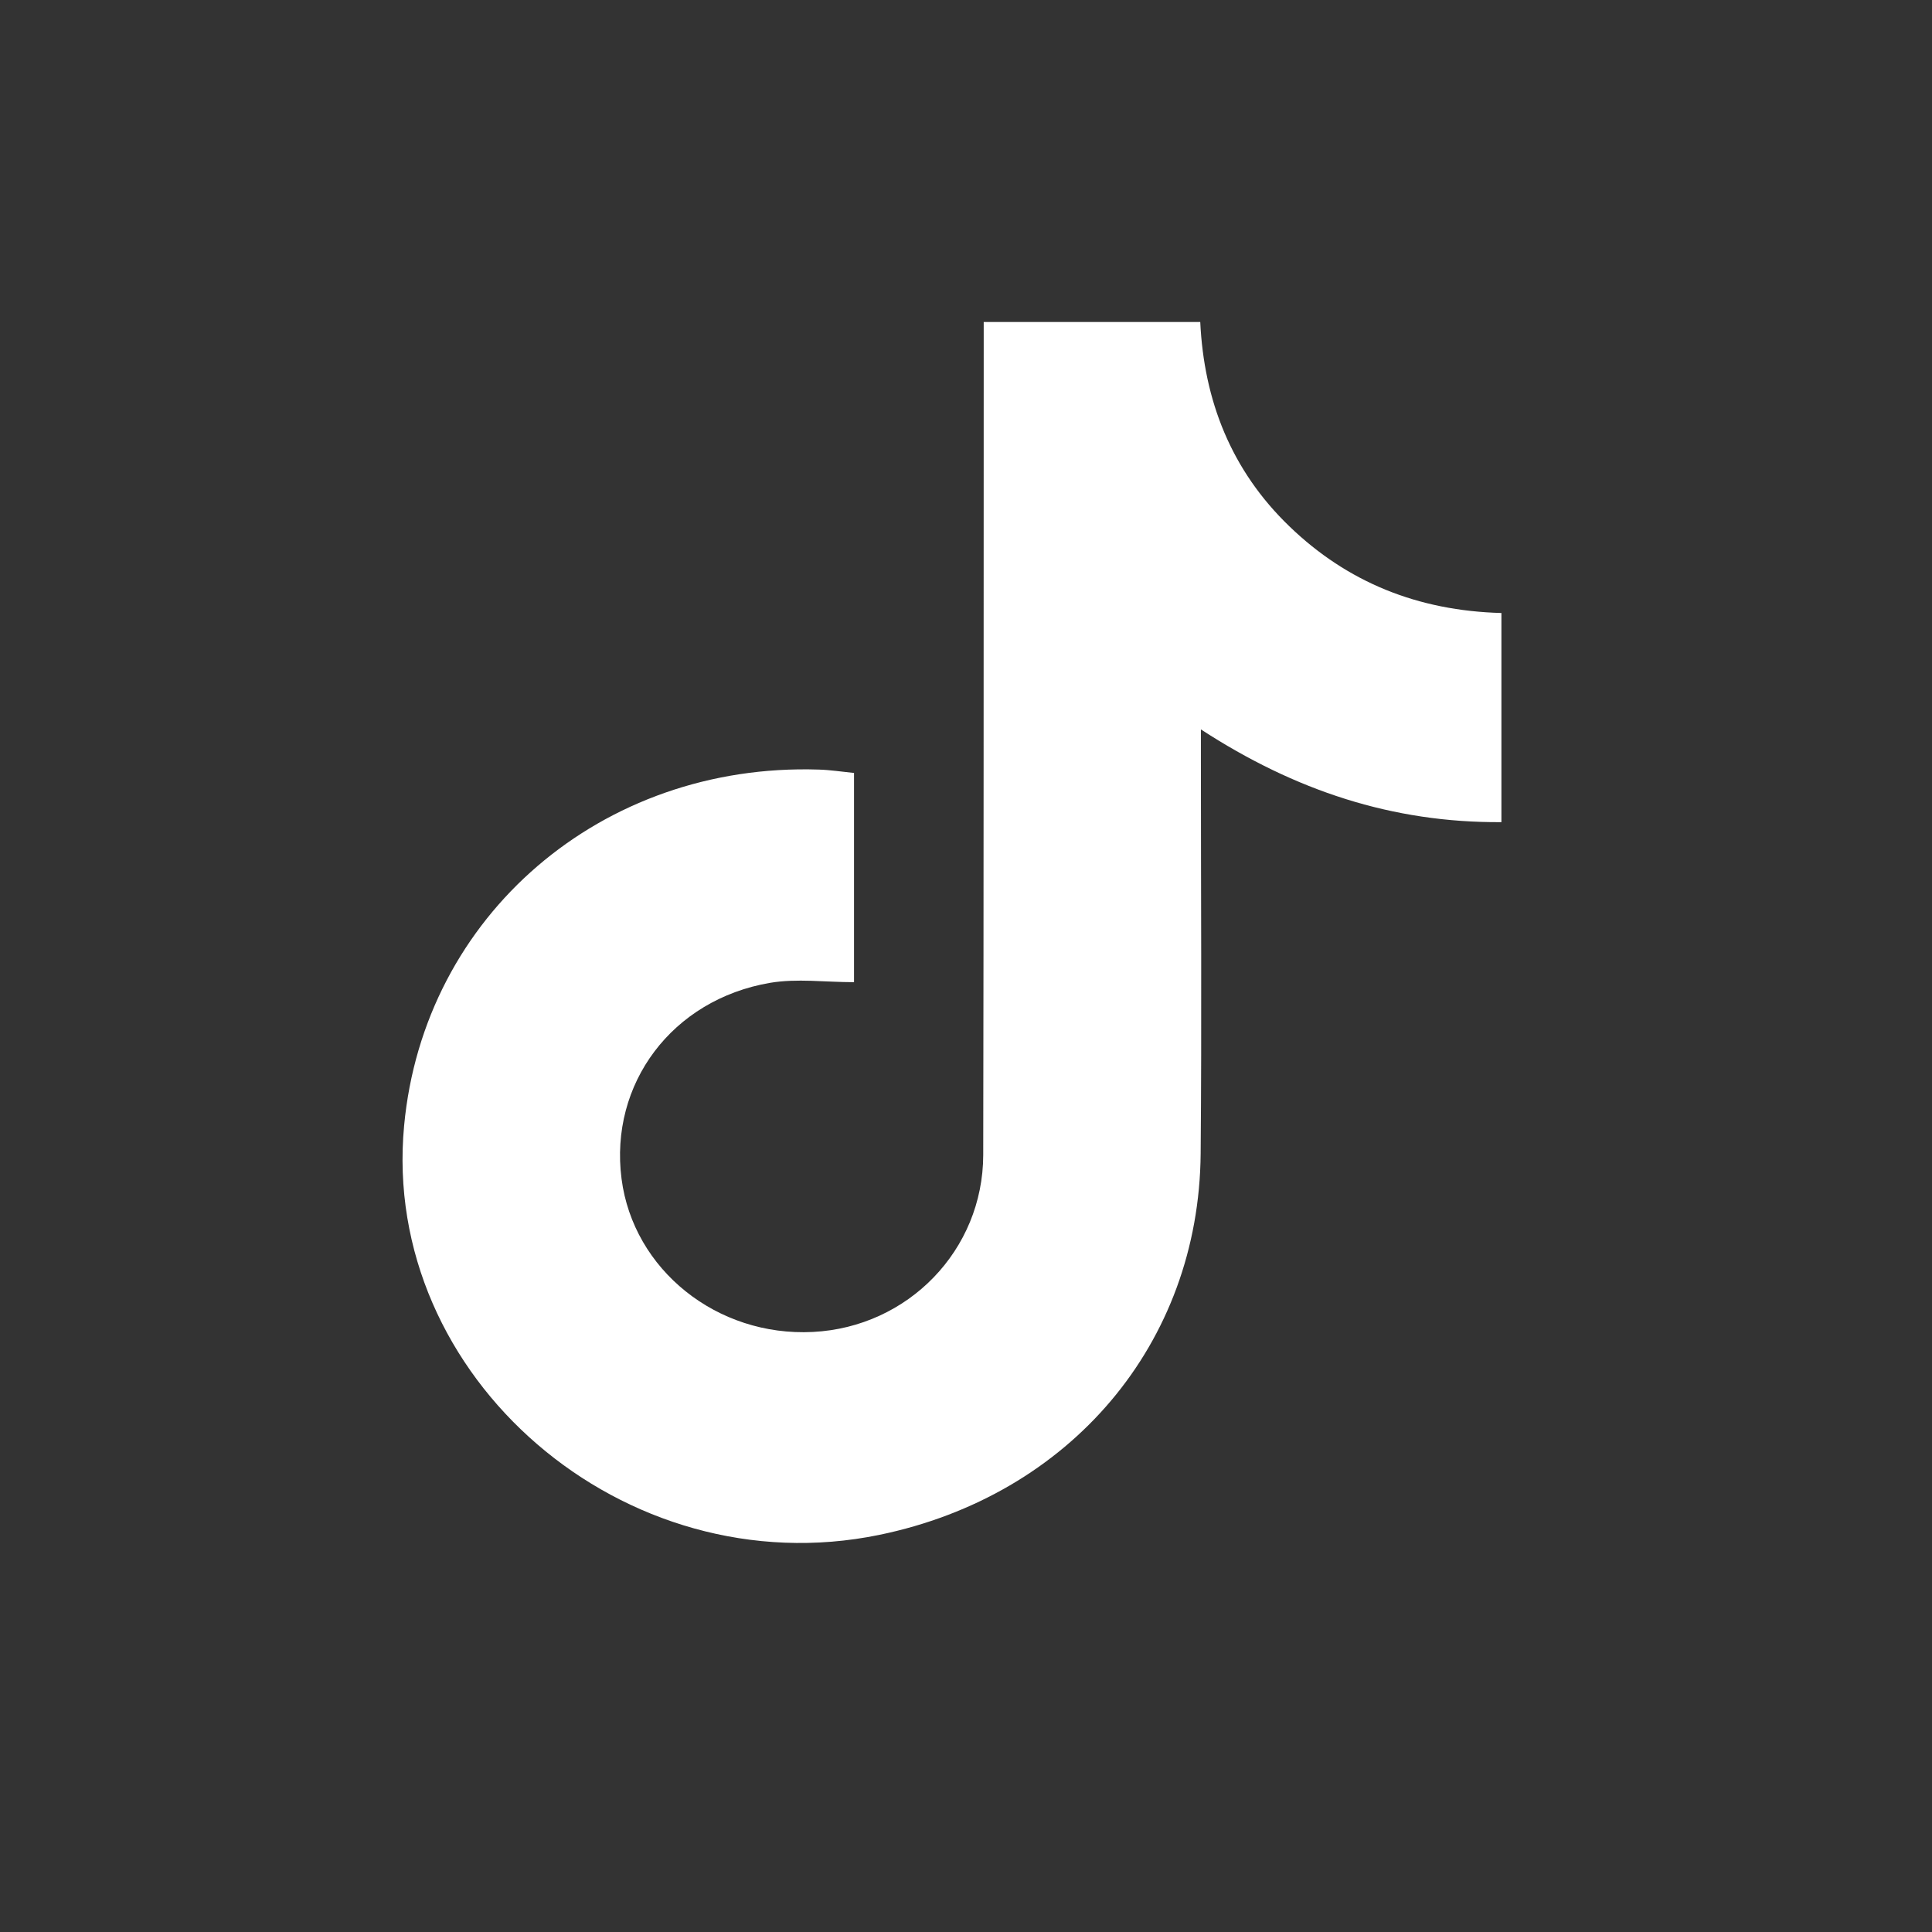 <svg width="24" height="24" viewBox="0 0 24 24" fill="none" xmlns="http://www.w3.org/2000/svg">
<rect x="0" y="0" width="24" height="24" fill="#333333" stroke="none"/>
<path d="M10.609 9.602C10.609 10.503 10.609 11.359 10.609 12.201C10.25 12.201 9.899 12.153 9.567 12.209C8.348 12.417 7.569 13.464 7.721 14.643C7.867 15.774 8.907 16.607 10.098 16.546C11.281 16.486 12.211 15.53 12.214 14.348C12.22 11.03 12.219 7.712 12.22 4.394C12.22 4.268 12.22 4.142 12.22 4C13.127 4 14 4 14.91 4C14.956 4.973 15.292 5.841 16.019 6.54C16.738 7.233 17.612 7.587 18.651 7.615C18.651 8.476 18.651 9.327 18.651 10.213C17.298 10.222 16.088 9.822 14.918 9.061C14.918 9.212 14.918 9.312 14.918 9.413C14.918 11.052 14.929 12.691 14.915 14.331C14.895 16.691 13.295 18.578 10.922 19.067C7.757 19.718 4.727 17.11 5.02 13.984C5.263 11.373 7.474 9.473 10.17 9.56C10.311 9.564 10.452 9.586 10.609 9.602Z" fill="white"/>
</svg>
